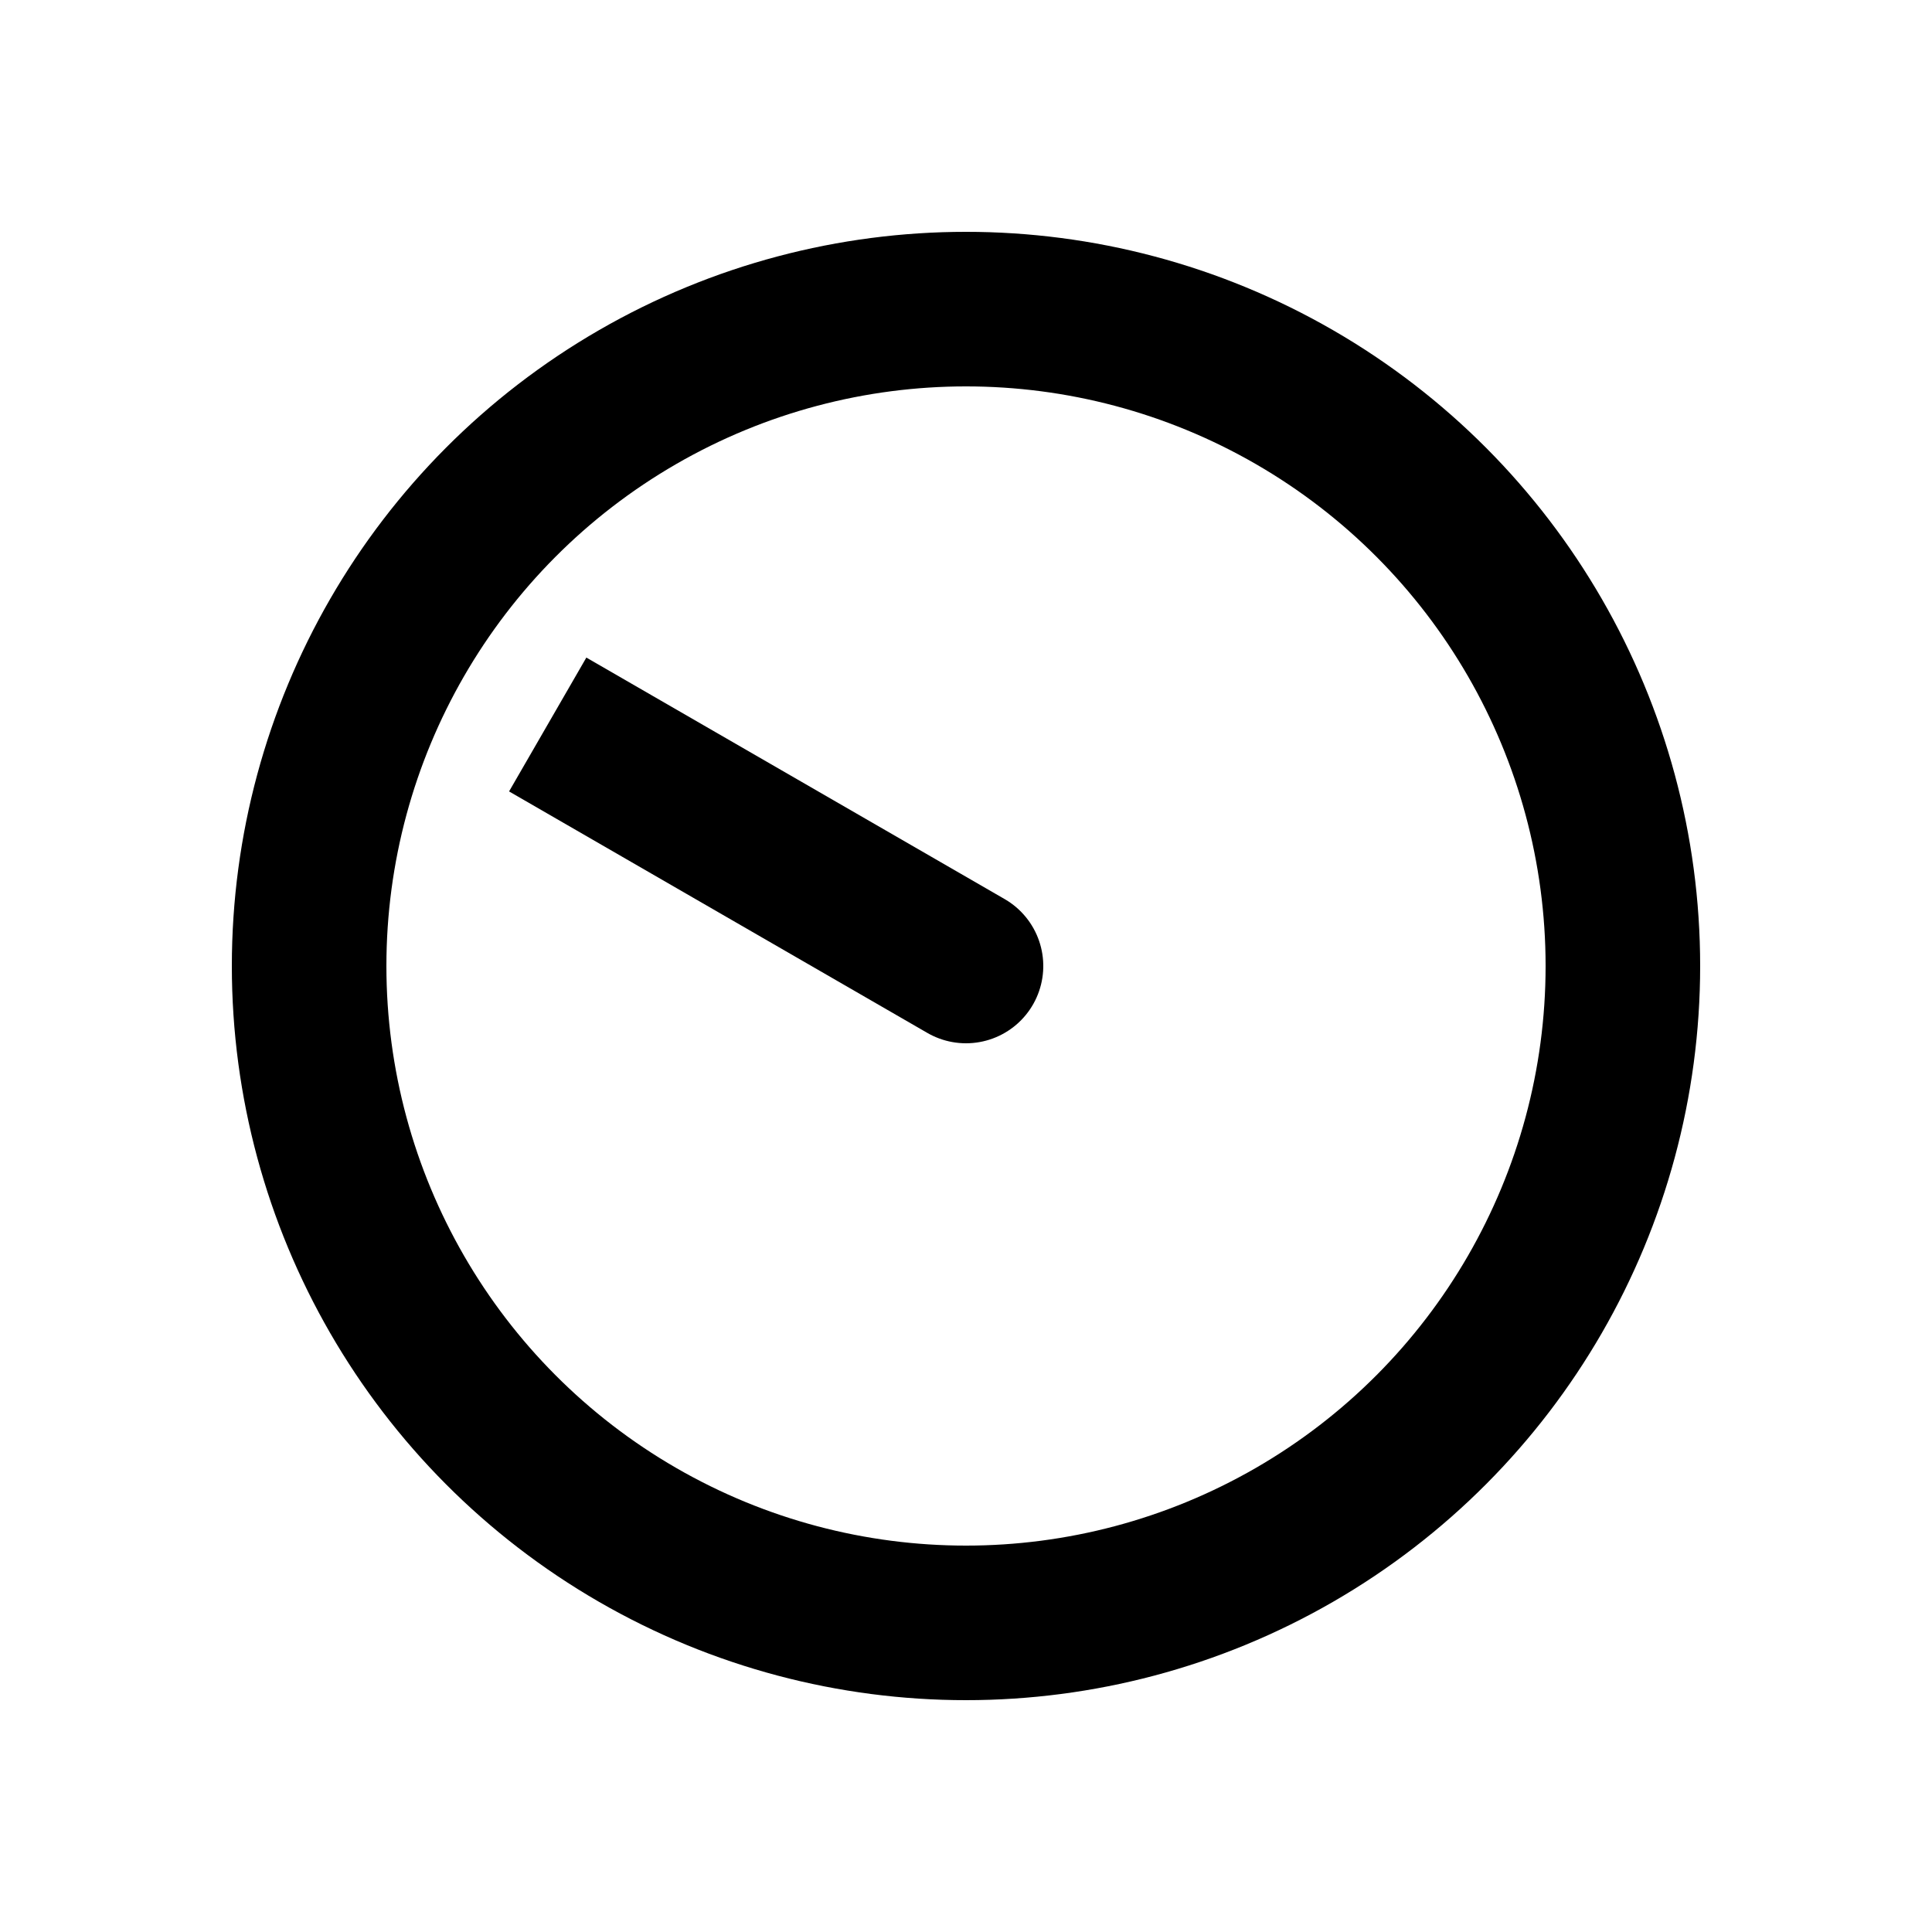 <?xml version="1.0" encoding="UTF-8" standalone="no"?>
<svg
    height="1000"
    width="1000"
    version="1.1"
    id="clock"
    viewBox="0 0 1000 1000"
    xmlns="http://www.w3.org/2000/svg"
    xmlns:svg="http://www.w3.org/2000/svg">
  <g id="container">
    <circle id="hour-frame" style="fill:none;stroke:#000000;stroke-width:80"
            cx="500" cy="500" r="340" />
    <g transform="translate(500,500) rotate(270)">
      <path id="clock_10_50" style="fill:none; stroke:#000000; stroke-width:80; stroke-linecap:square; stroke-linejoin:round" d="M 70.000,-121.244 L 0,0 l 105.000,-181.865"/>

    </g>
  </g>
</svg>
